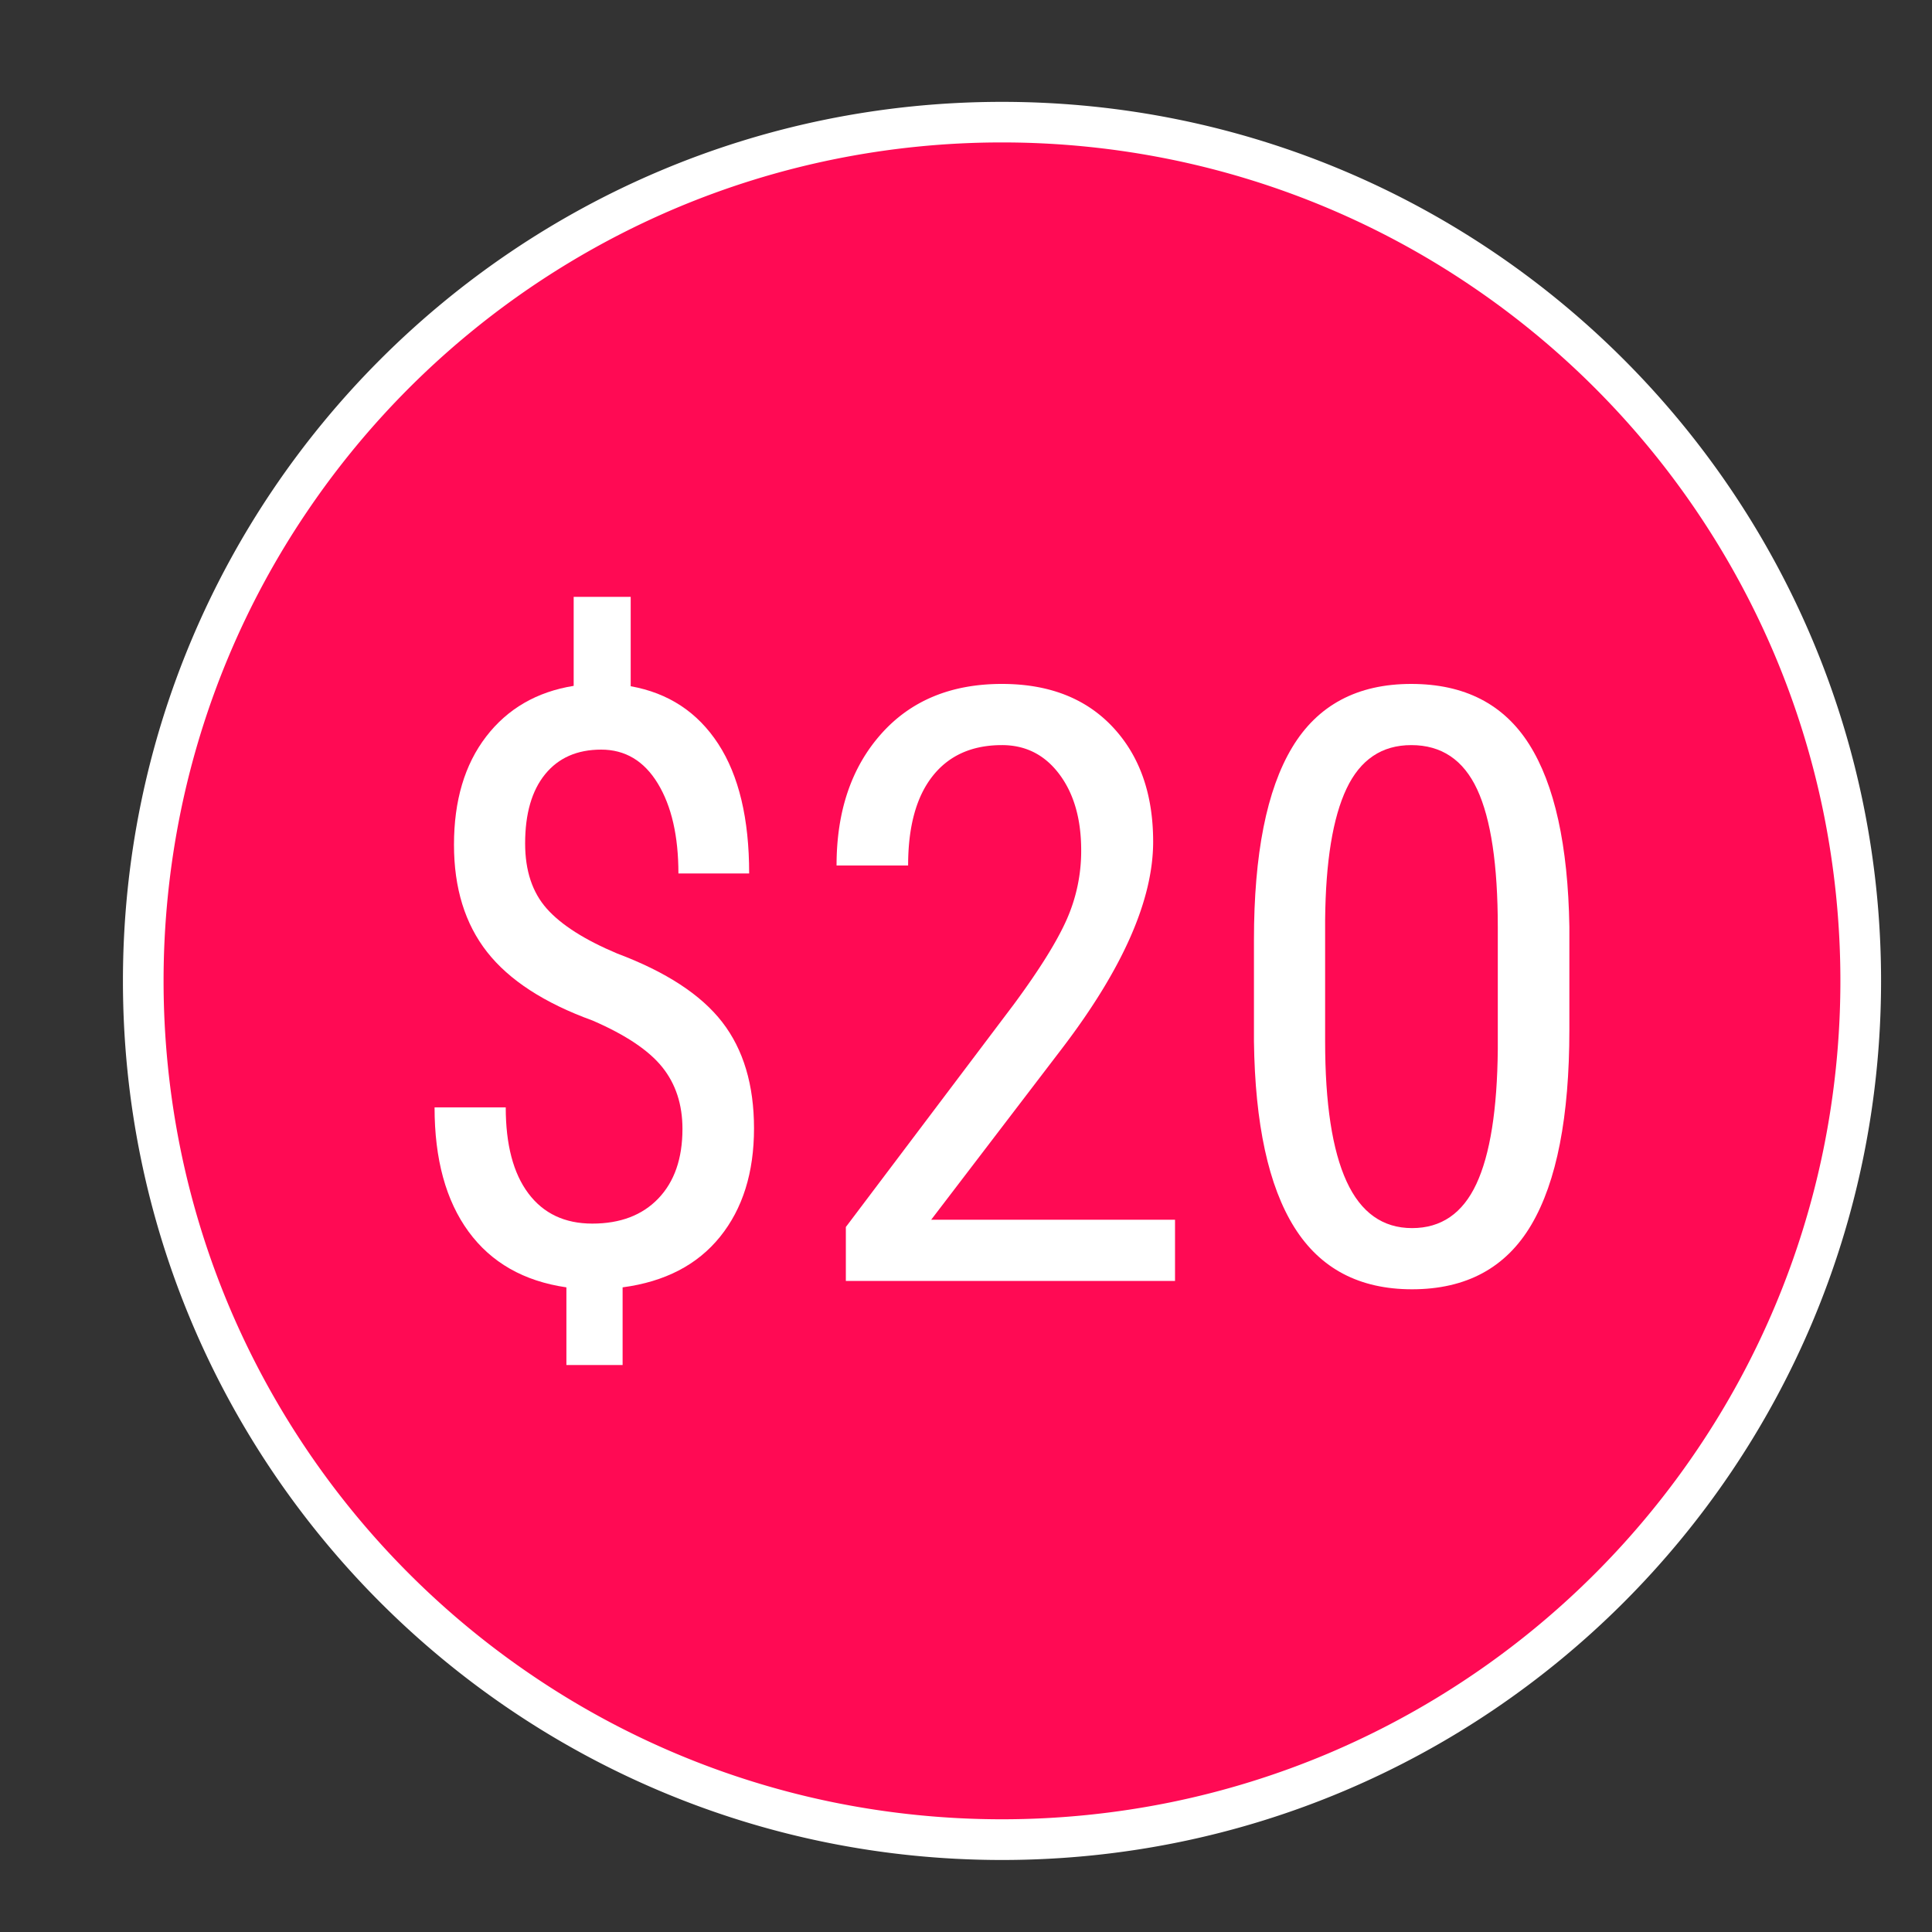 <svg id="Capa_1" data-name="Capa 1" xmlns="http://www.w3.org/2000/svg" viewBox="0 0 3000 3000"><rect x="0" y="0" width="3000" height="3000" fill="#333333" stroke="none"/><defs><style>.cls-1{fill:#ff0a54;}.cls-2{fill:#fff;}.cls-3{isolation:isolate;}</style></defs><path class="cls-1" d="M1555.85,2856.67c-180,0-354.7-35.3-519-104.8a1337,1337,0,0,1-709.7-709.7c-69.5-164.4-104.8-339-104.8-519s35.3-354.7,104.8-519a1337,1337,0,0,1,709.7-709.7c164.4-69.5,339-104.8,519-104.8s354.7,35.3,519,104.8a1337,1337,0,0,1,709.7,709.7c69.5,164.4,104.8,339,104.8,519s-35.3,354.7-104.8,519a1337,1337,0,0,1-709.7,709.7C1910.55,2821.37,1735.85,2856.67,1555.85,2856.67Z"/><path class="cls-2" d="M1555.85,221.17a1308.9,1308.9,0,0,1,262.5,26.5,1293.73,1293.73,0,0,1,465.4,195.8,1305.58,1305.58,0,0,1,471.7,572.8,1294.57,1294.57,0,0,1,75.8,244.3,1313.37,1313.37,0,0,1,0,525,1293.73,1293.73,0,0,1-195.8,465.4,1305.58,1305.58,0,0,1-572.8,471.7,1294.57,1294.57,0,0,1-244.3,75.8,1313.37,1313.37,0,0,1-525,0A1293.73,1293.73,0,0,1,828,2602.67a1305.58,1305.58,0,0,1-471.7-572.8,1294.57,1294.57,0,0,1-75.8-244.3,1313.37,1313.37,0,0,1,0-525,1293.73,1293.73,0,0,1,195.8-465.4,1305.58,1305.58,0,0,1,572.8-471.7,1294.57,1294.57,0,0,1,244.3-75.8,1308.9,1308.9,0,0,1,262.5-26.5m0-63c-753.9,0-1365,611.1-1365,1365s611.1,1365,1365,1365,1365-611.1,1365-1365-611.1-1365-1365-1365Z"/><g id="veinte" class="cls-3"><path class="cls-2" d="M1059.72,1753q0-56.93-31.41-96t-108-72.25q-112.39-40.79-163.89-106.39t-51.48-166.65q0-102.95,49.92-167.9T890.8,1065V926.82h88.54v138.77q87.9,15.71,135.94,89.48t48,201.25H1053.44q0-87.09-32-139.72T933.5,1164q-55.89,0-87,38.19t-31.08,107.66q0,63.23,33.6,101.09t109.58,69.78q113.64,42.73,162.93,106.49t49.3,164.9q0,103-52.75,168.38T966.78,1999v120.57H879.5V1999q-99.24-14.43-152-86.64T674.8,1719.54H785.31q0,86.79,35.16,133.61T919.69,1900q65.29,0,102.65-39.09T1059.72,1753Z"/><path class="cls-2" d="M1824.57,1989H1313.43v-83.7L1574,1559.9q59-79.83,81.93-131.06a262.58,262.58,0,0,0,22.93-108.44q0-72.92-33.91-118.17T1555.81,1157q-69.7,0-107.69,48.16t-38,138.78H1299q0-126.21,69.07-204.08T1555.81,1062q109.26,0,172,66.88t62.8,178q0,135.66-141.28,320.88L1445.93,1894h378.64Z"/><path class="cls-2" d="M2436.91,1599.2q0,202.33-59,302.54T2192.65,2002q-122.47,0-182.74-96.12t-62.78-289V1459.7q0-200.45,59.33-299.08T2191.4,1062q123.67,0,183,93.63T2436.91,1439Zm-111.14-159.33q0-145.21-32-214.06T2191.4,1157q-68.47,0-100.49,67.58t-33.26,204v188.61q0,144.61,33.26,217.2T2192.65,1907q67.8,0,99.82-68.51t33.3-209.36Z"/></g></svg>